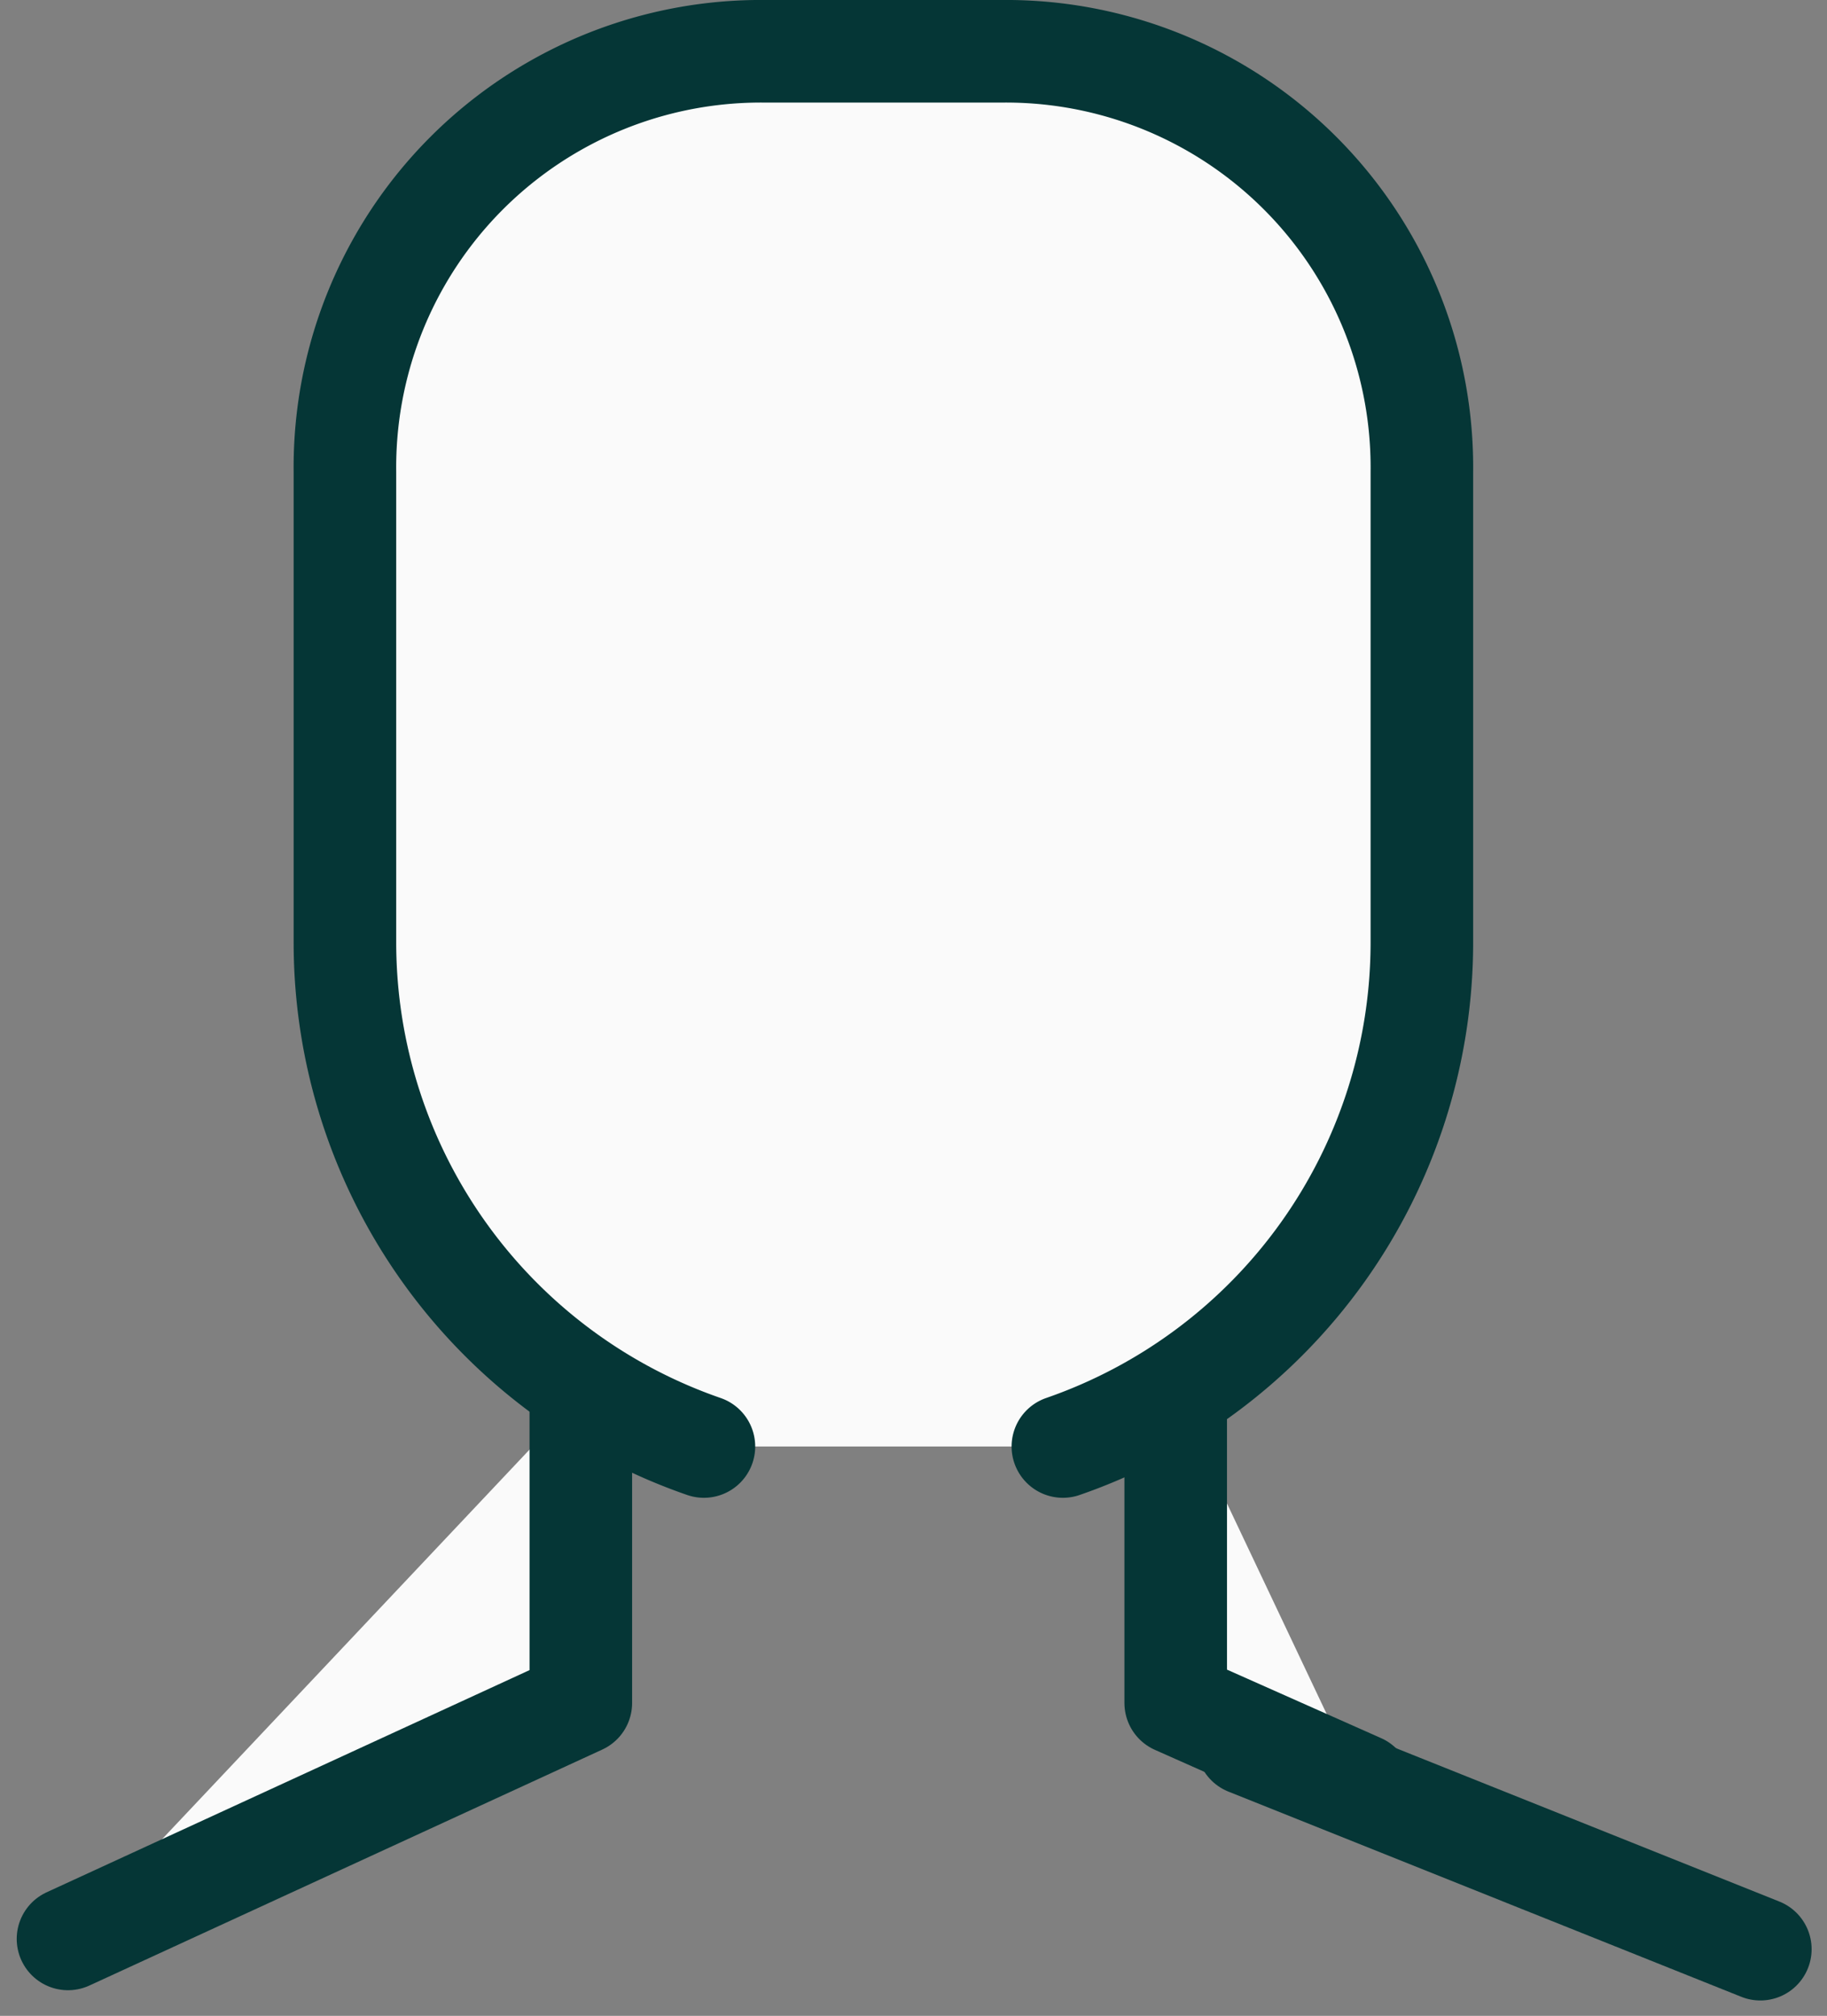 <svg xmlns="http://www.w3.org/2000/svg" width="17.813" height="19.65" viewBox="0 0 17.813 19.65">
  <rect x="0" y="0" width="17.813" height="19.65" fill="#808080" stroke="none"/>
  <g id="remove-mentor-icon" transform="translate(0.163)">
    <path id="path" d="M5.5,13.6v3l-5,2.3" fill="#fafafa" stroke="#053636" stroke-linecap="round" stroke-linejoin="round" stroke-miterlimit="10" stroke-width="1"/>
    <path id="path-2" data-name="path" d="M13.4,17.5" fill="#fafafa" stroke="#053636" stroke-linecap="round" stroke-linejoin="round" stroke-miterlimit="10" stroke-width="1"/>
    <path id="path-3" data-name="path" d="M13.1,17.4" fill="#fafafa" stroke="#053636" stroke-linecap="round" stroke-linejoin="round" stroke-miterlimit="10" stroke-width="1"/>
    <path id="path-4" data-name="path" d="M11.3,13.6v3l1.8.8" fill="#fafafa" stroke="#053636" stroke-linecap="round" stroke-linejoin="round" stroke-miterlimit="10" stroke-width="1"/>
    <path id="path-5" data-name="path" d="M10.2,14.1a5.2,5.2,0,0,0,3.5-4.9V4.6A4.055,4.055,0,0,0,9.6.5H7.3A4.055,4.055,0,0,0,3.2,4.6V9.2a5.2,5.2,0,0,0,3.5,4.9" fill="#fafafa" stroke="#053636" stroke-linecap="round" stroke-linejoin="round" stroke-miterlimit="10" stroke-width="1"/>
    <line id="line" x1="5" y1="2" stroke-width="1" transform="translate(12 17)" stroke="#053636" stroke-linecap="round" stroke-linejoin="round" stroke-miterlimit="10" fill="none"/>
  </g>
</svg>
